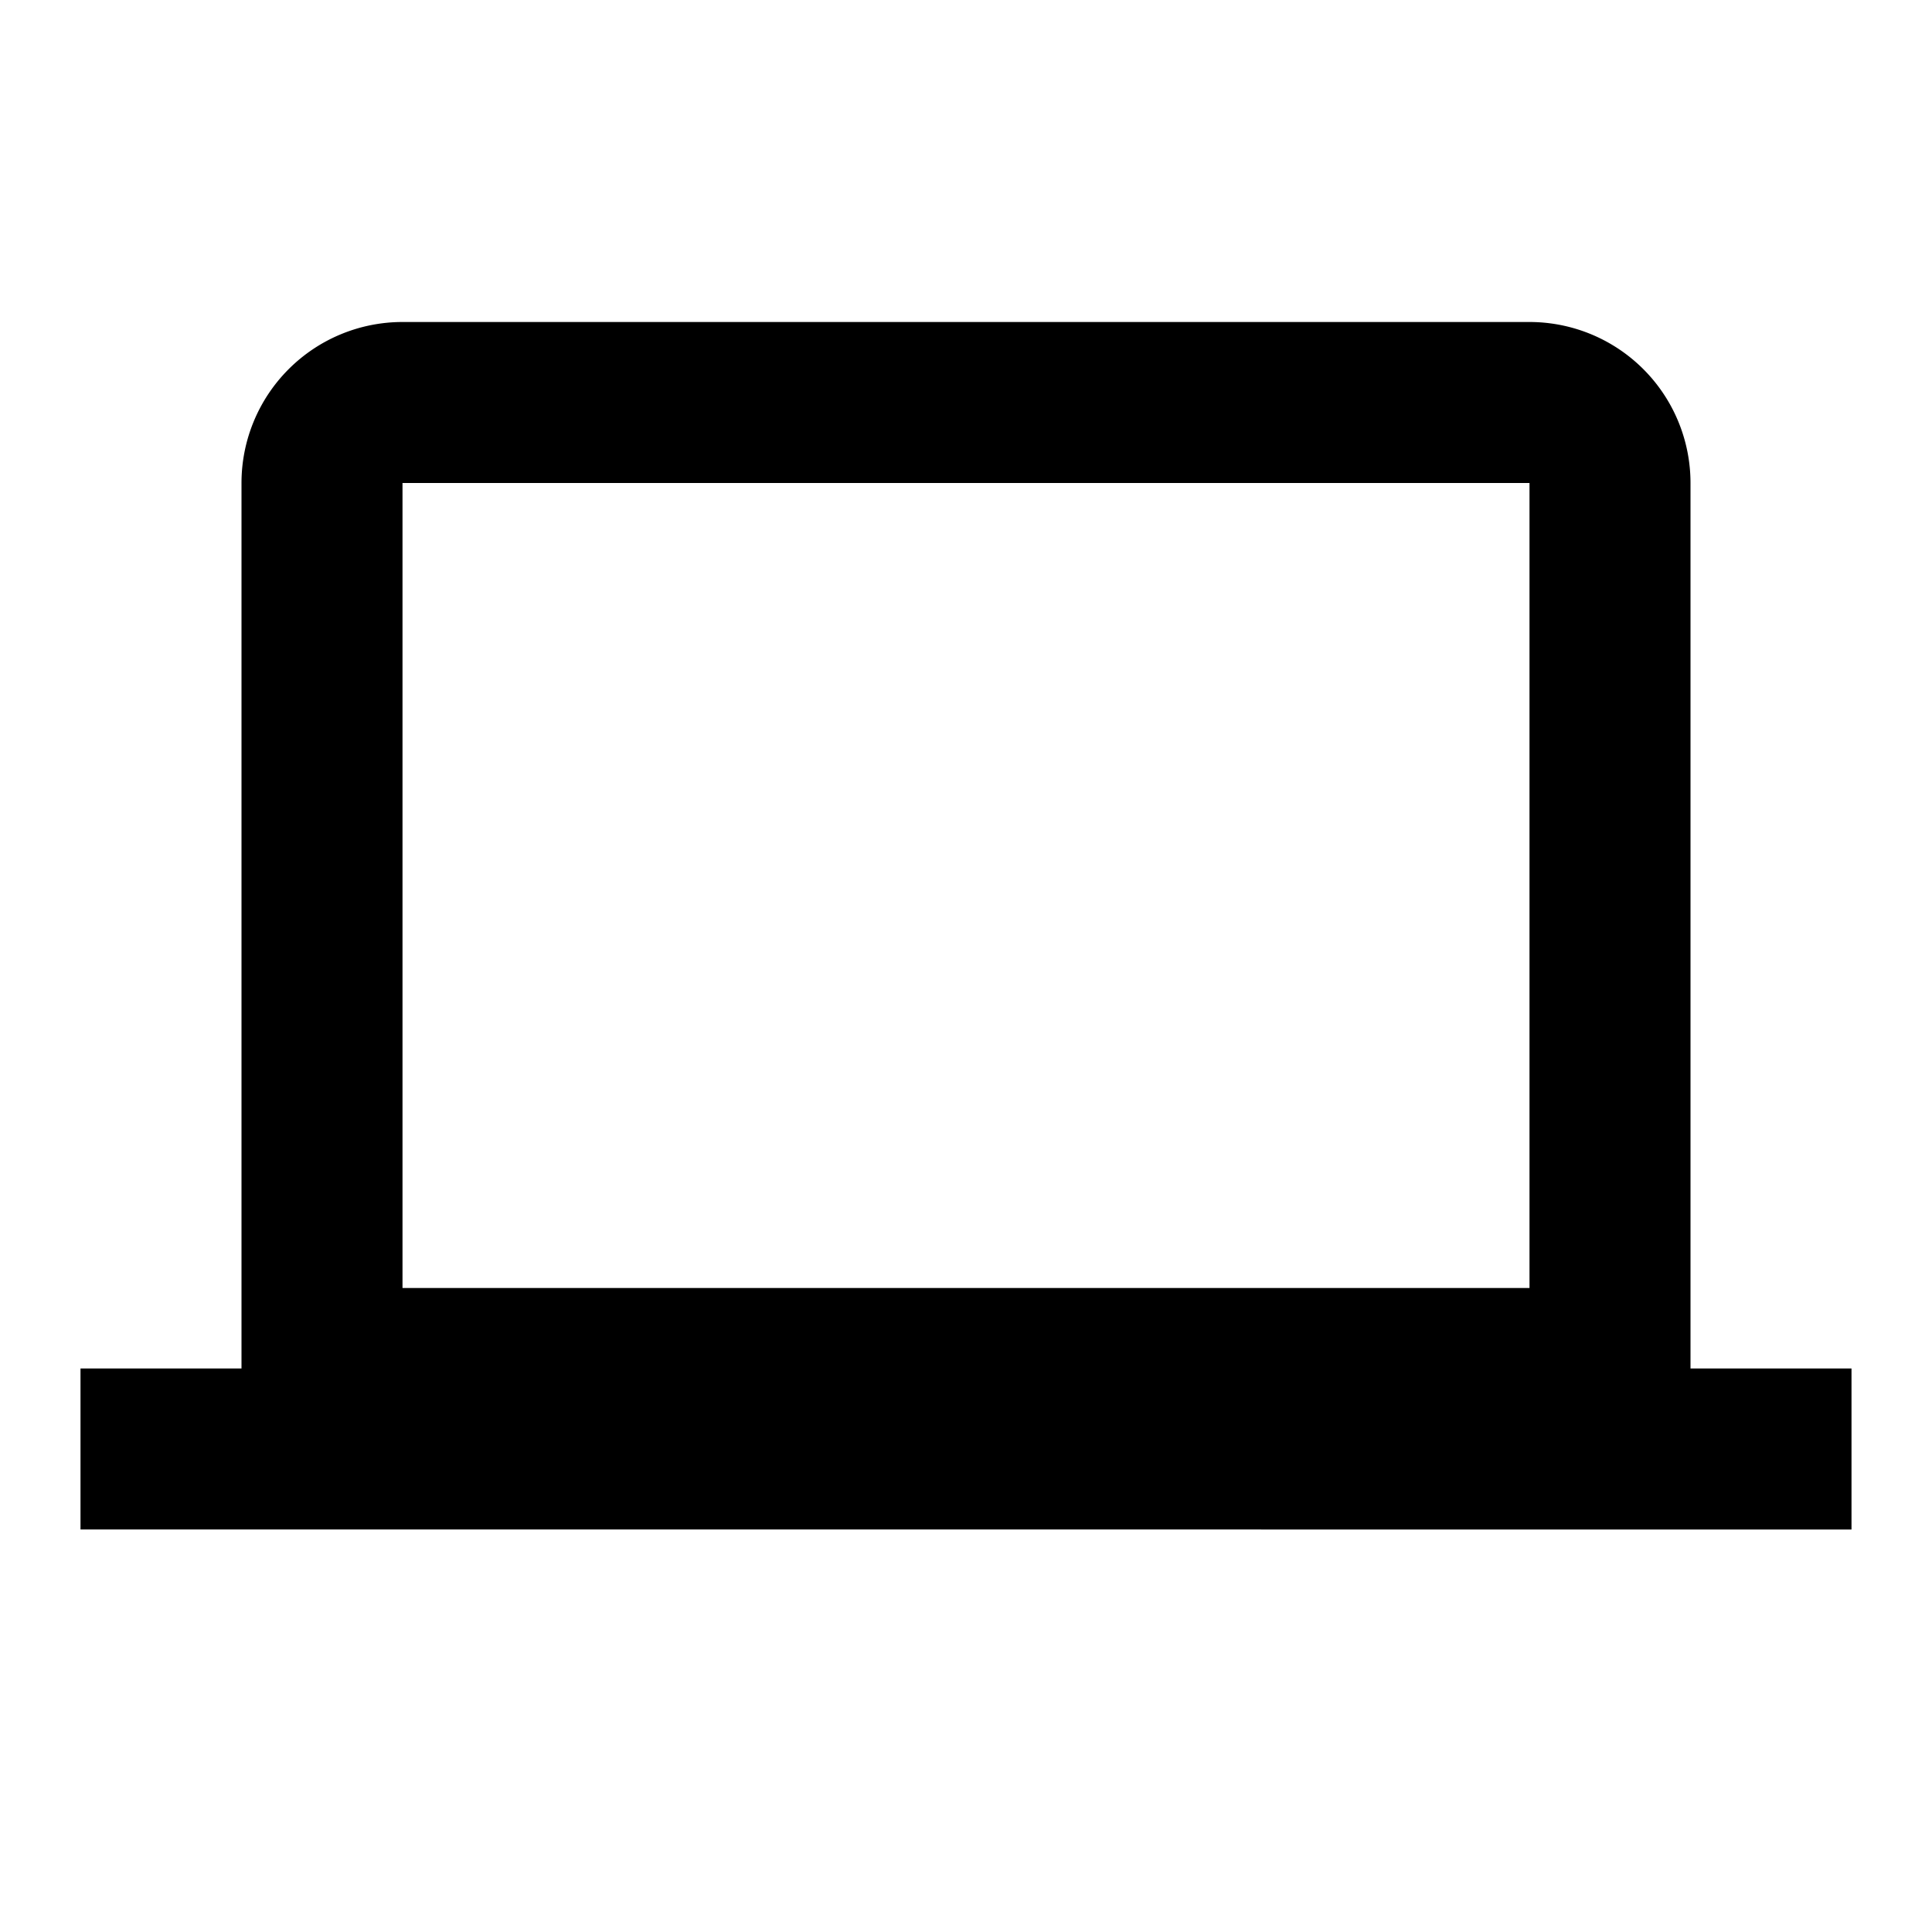 <svg id="Layer_1" data-name="Layer 1" xmlns="http://www.w3.org/2000/svg" viewBox="0 0 24 24"><title>iconoteka_computer__laptop_b_s</title><path d="M21,17V6a2,2,0,0,0-2-2H5A2,2,0,0,0,3,6V17H1v2H23V17ZM5,6H19V16H5Z"/></svg>